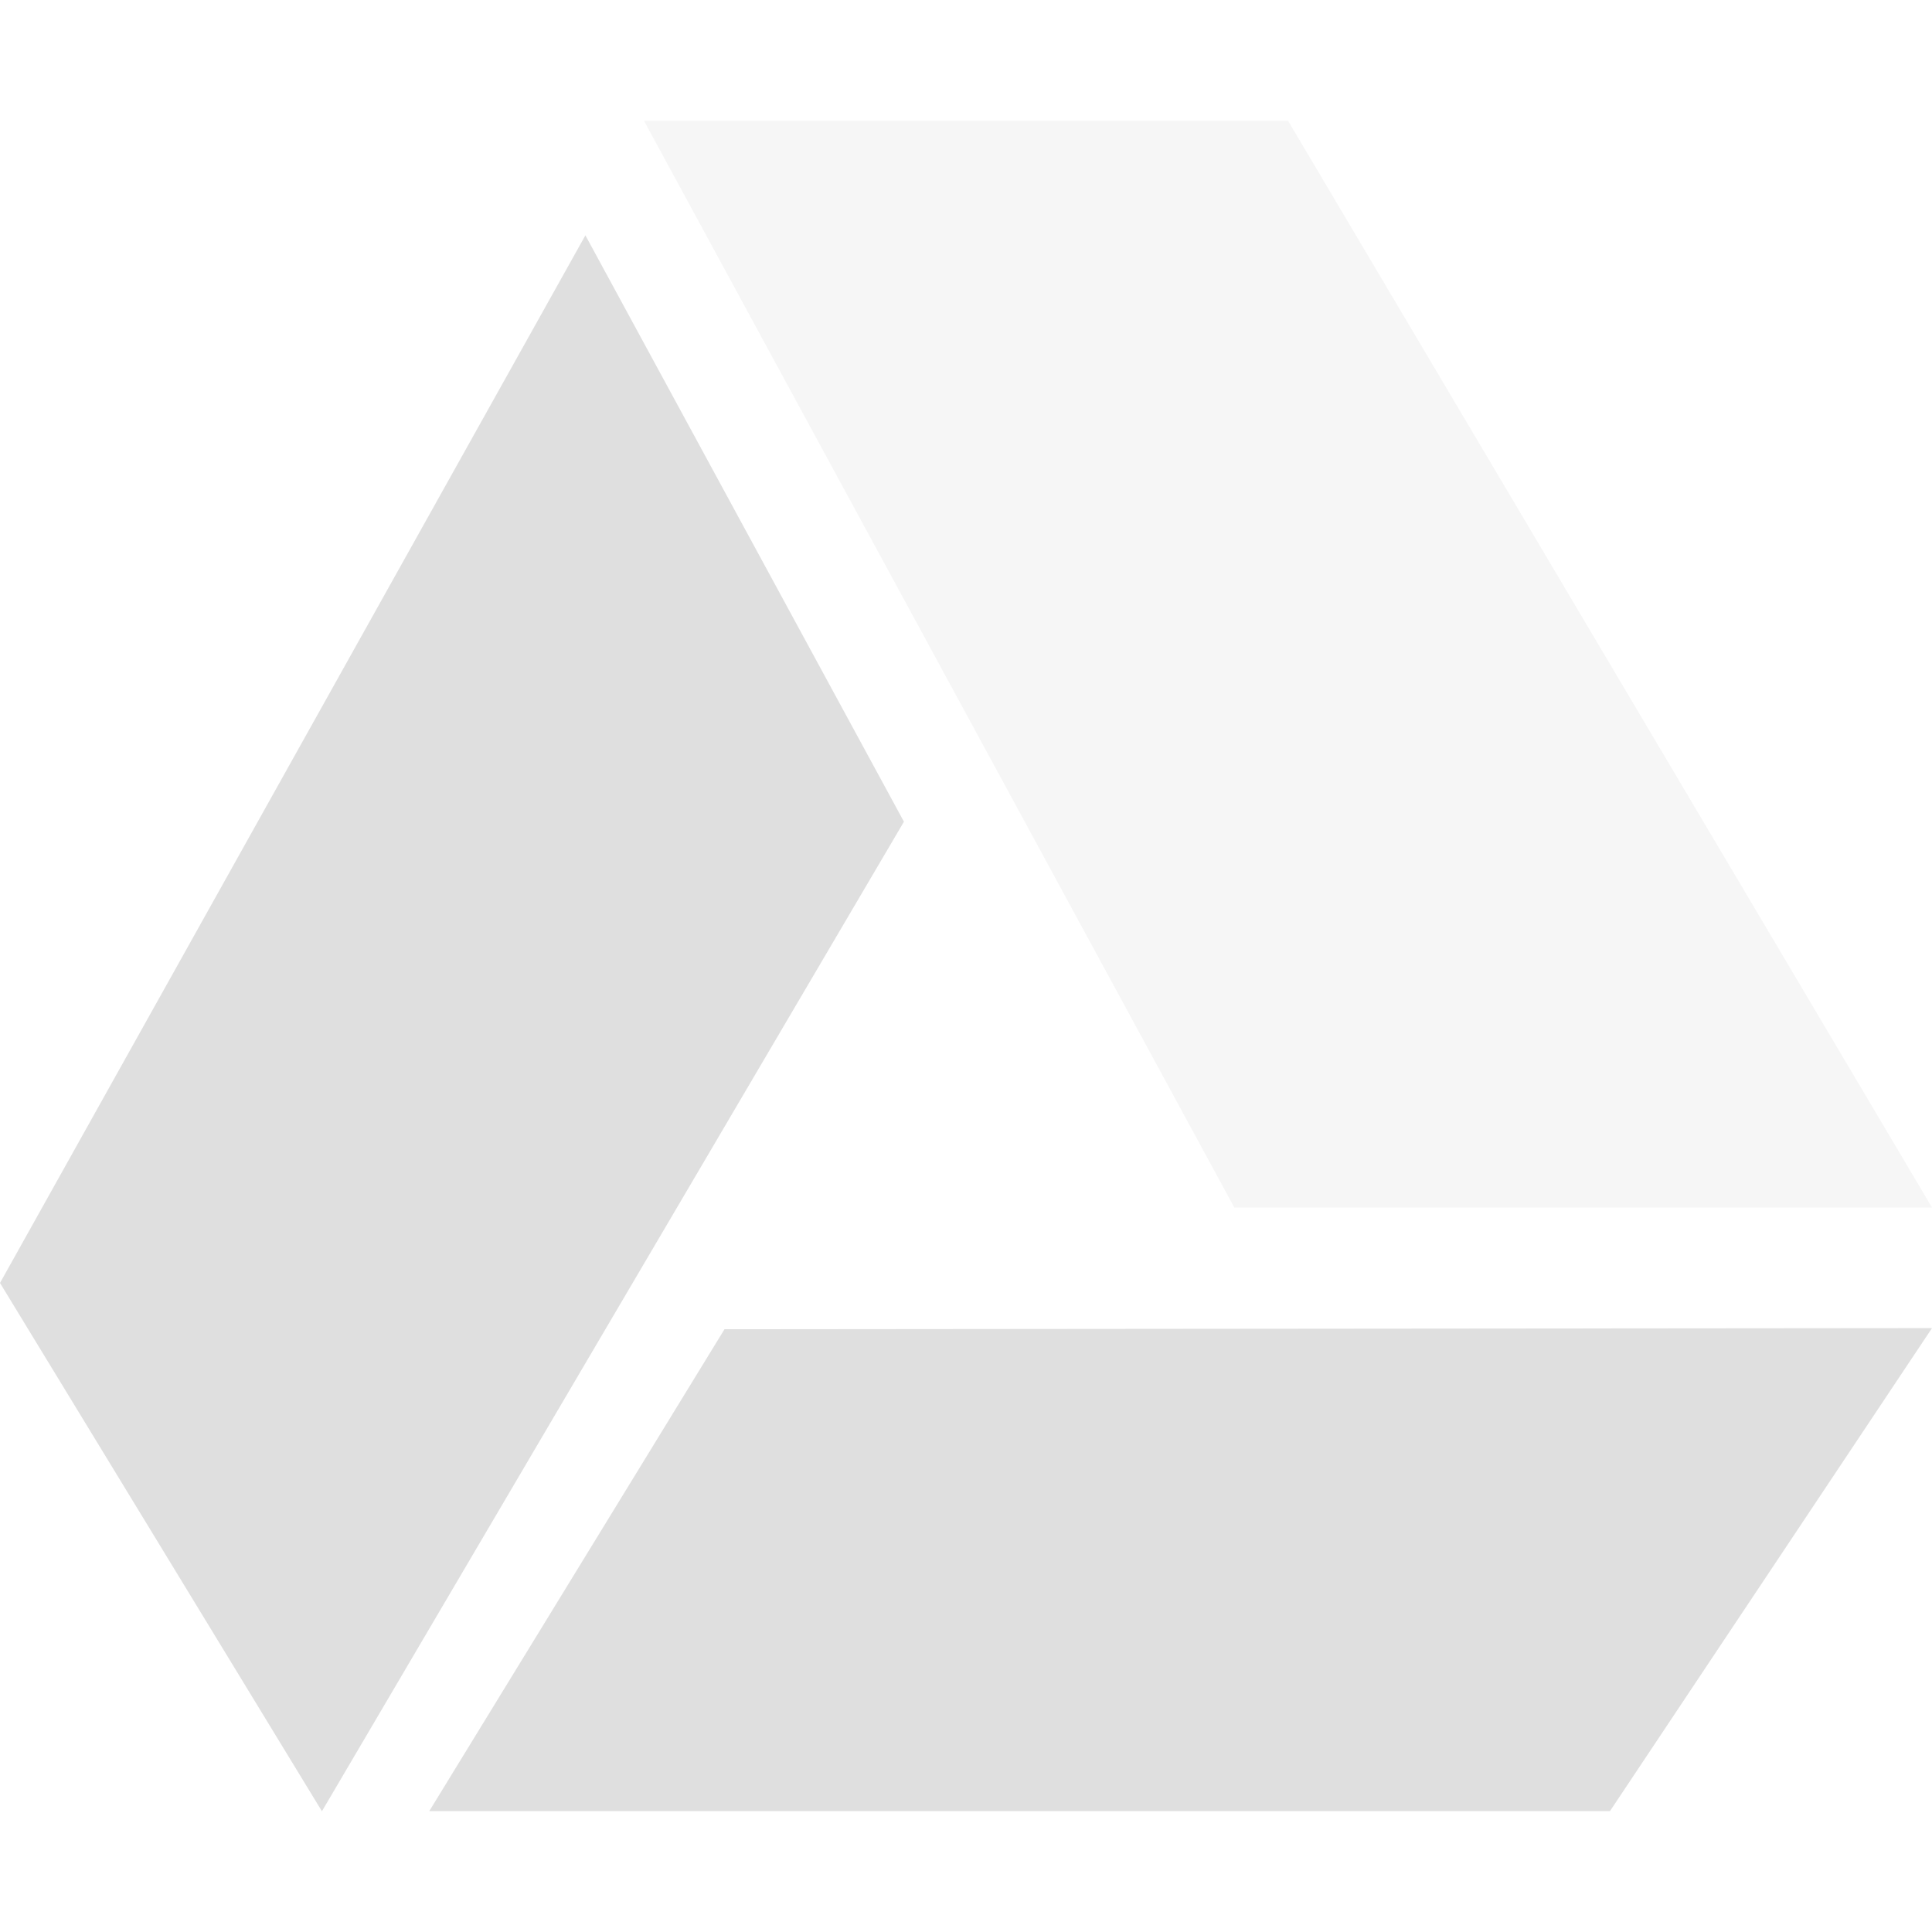 <svg xmlns="http://www.w3.org/2000/svg" width="16" height="16" version="1.1"><defs><style id="current-color-scheme" type="text/css">.ColorScheme-Text{color:#dfdfdf}</style></defs><path style="fill:currentColor;opacity:.3" d="M 10.667,1 16,10 10.222,10 5.333,1 Z" class="ColorScheme-Text"/><path style="fill:currentColor" d="m 6,11.008 10,-0.009 -2.667,4 -9.778,0 z" class="ColorScheme-Text"/><path style="fill:currentColor" d="M 4.848 1.949 L 0 10.625 L 2.666 15 L 7.486 6.805 L 4.848 1.949 z" class="ColorScheme-Text"/></svg>